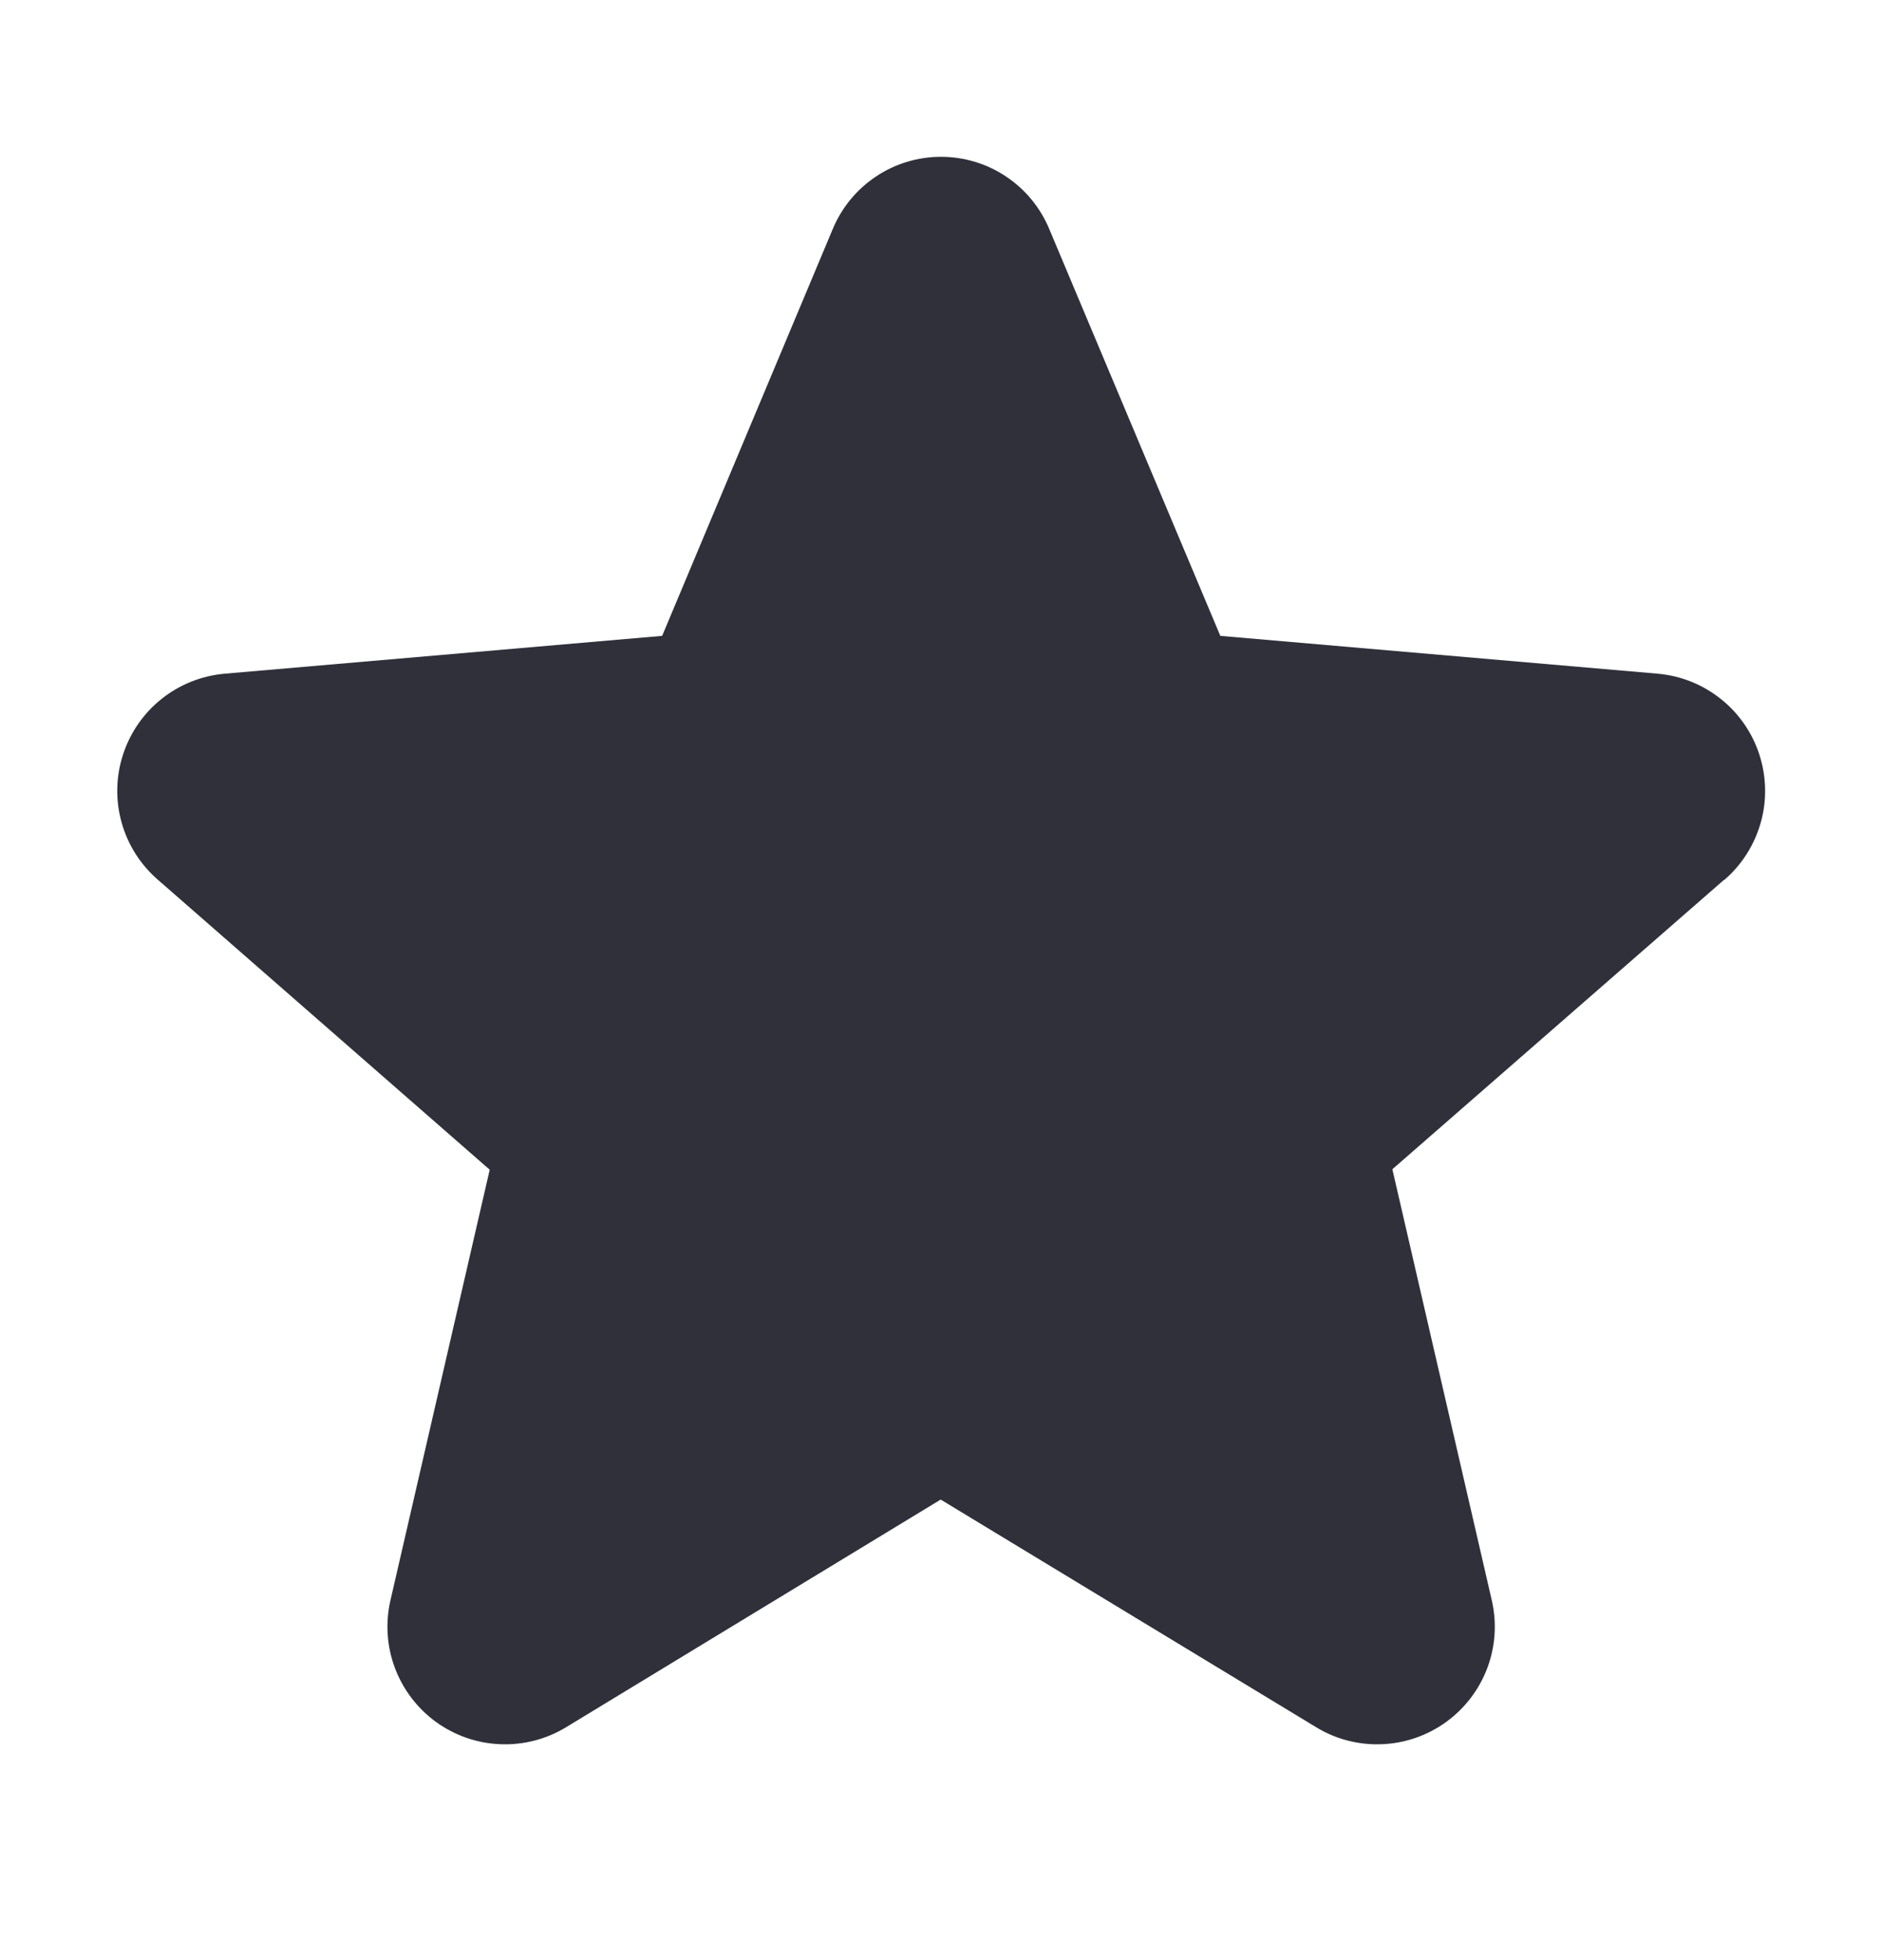 <svg width="24" height="25" viewBox="0 0 24 25" fill="none" xmlns="http://www.w3.org/2000/svg">
<path d="M21.984 11.223L17.756 14.913L19.023 20.407C19.09 20.694 19.071 20.995 18.968 21.271C18.865 21.547 18.683 21.787 18.444 21.961C18.206 22.134 17.922 22.234 17.627 22.246C17.332 22.259 17.04 22.185 16.788 22.032L11.996 19.126L7.215 22.032C6.962 22.185 6.67 22.259 6.376 22.246C6.081 22.234 5.797 22.134 5.558 21.961C5.32 21.787 5.138 21.547 5.035 21.271C4.932 20.995 4.913 20.694 4.98 20.407L6.245 14.919L2.016 11.223C1.792 11.03 1.63 10.775 1.551 10.491C1.471 10.207 1.477 9.905 1.569 9.624C1.66 9.343 1.832 9.095 2.063 8.912C2.295 8.728 2.575 8.617 2.87 8.592L8.444 8.11L10.62 2.92C10.734 2.647 10.925 2.415 11.171 2.251C11.416 2.087 11.705 2 12 2C12.295 2 12.584 2.087 12.829 2.251C13.075 2.415 13.266 2.647 13.38 2.92L15.562 8.11L21.135 8.592C21.429 8.617 21.71 8.728 21.941 8.912C22.173 9.095 22.345 9.343 22.436 9.624C22.527 9.905 22.534 10.207 22.454 10.491C22.374 10.775 22.213 11.03 21.989 11.223H21.984Z" fill="#30303B"/>
</svg>
